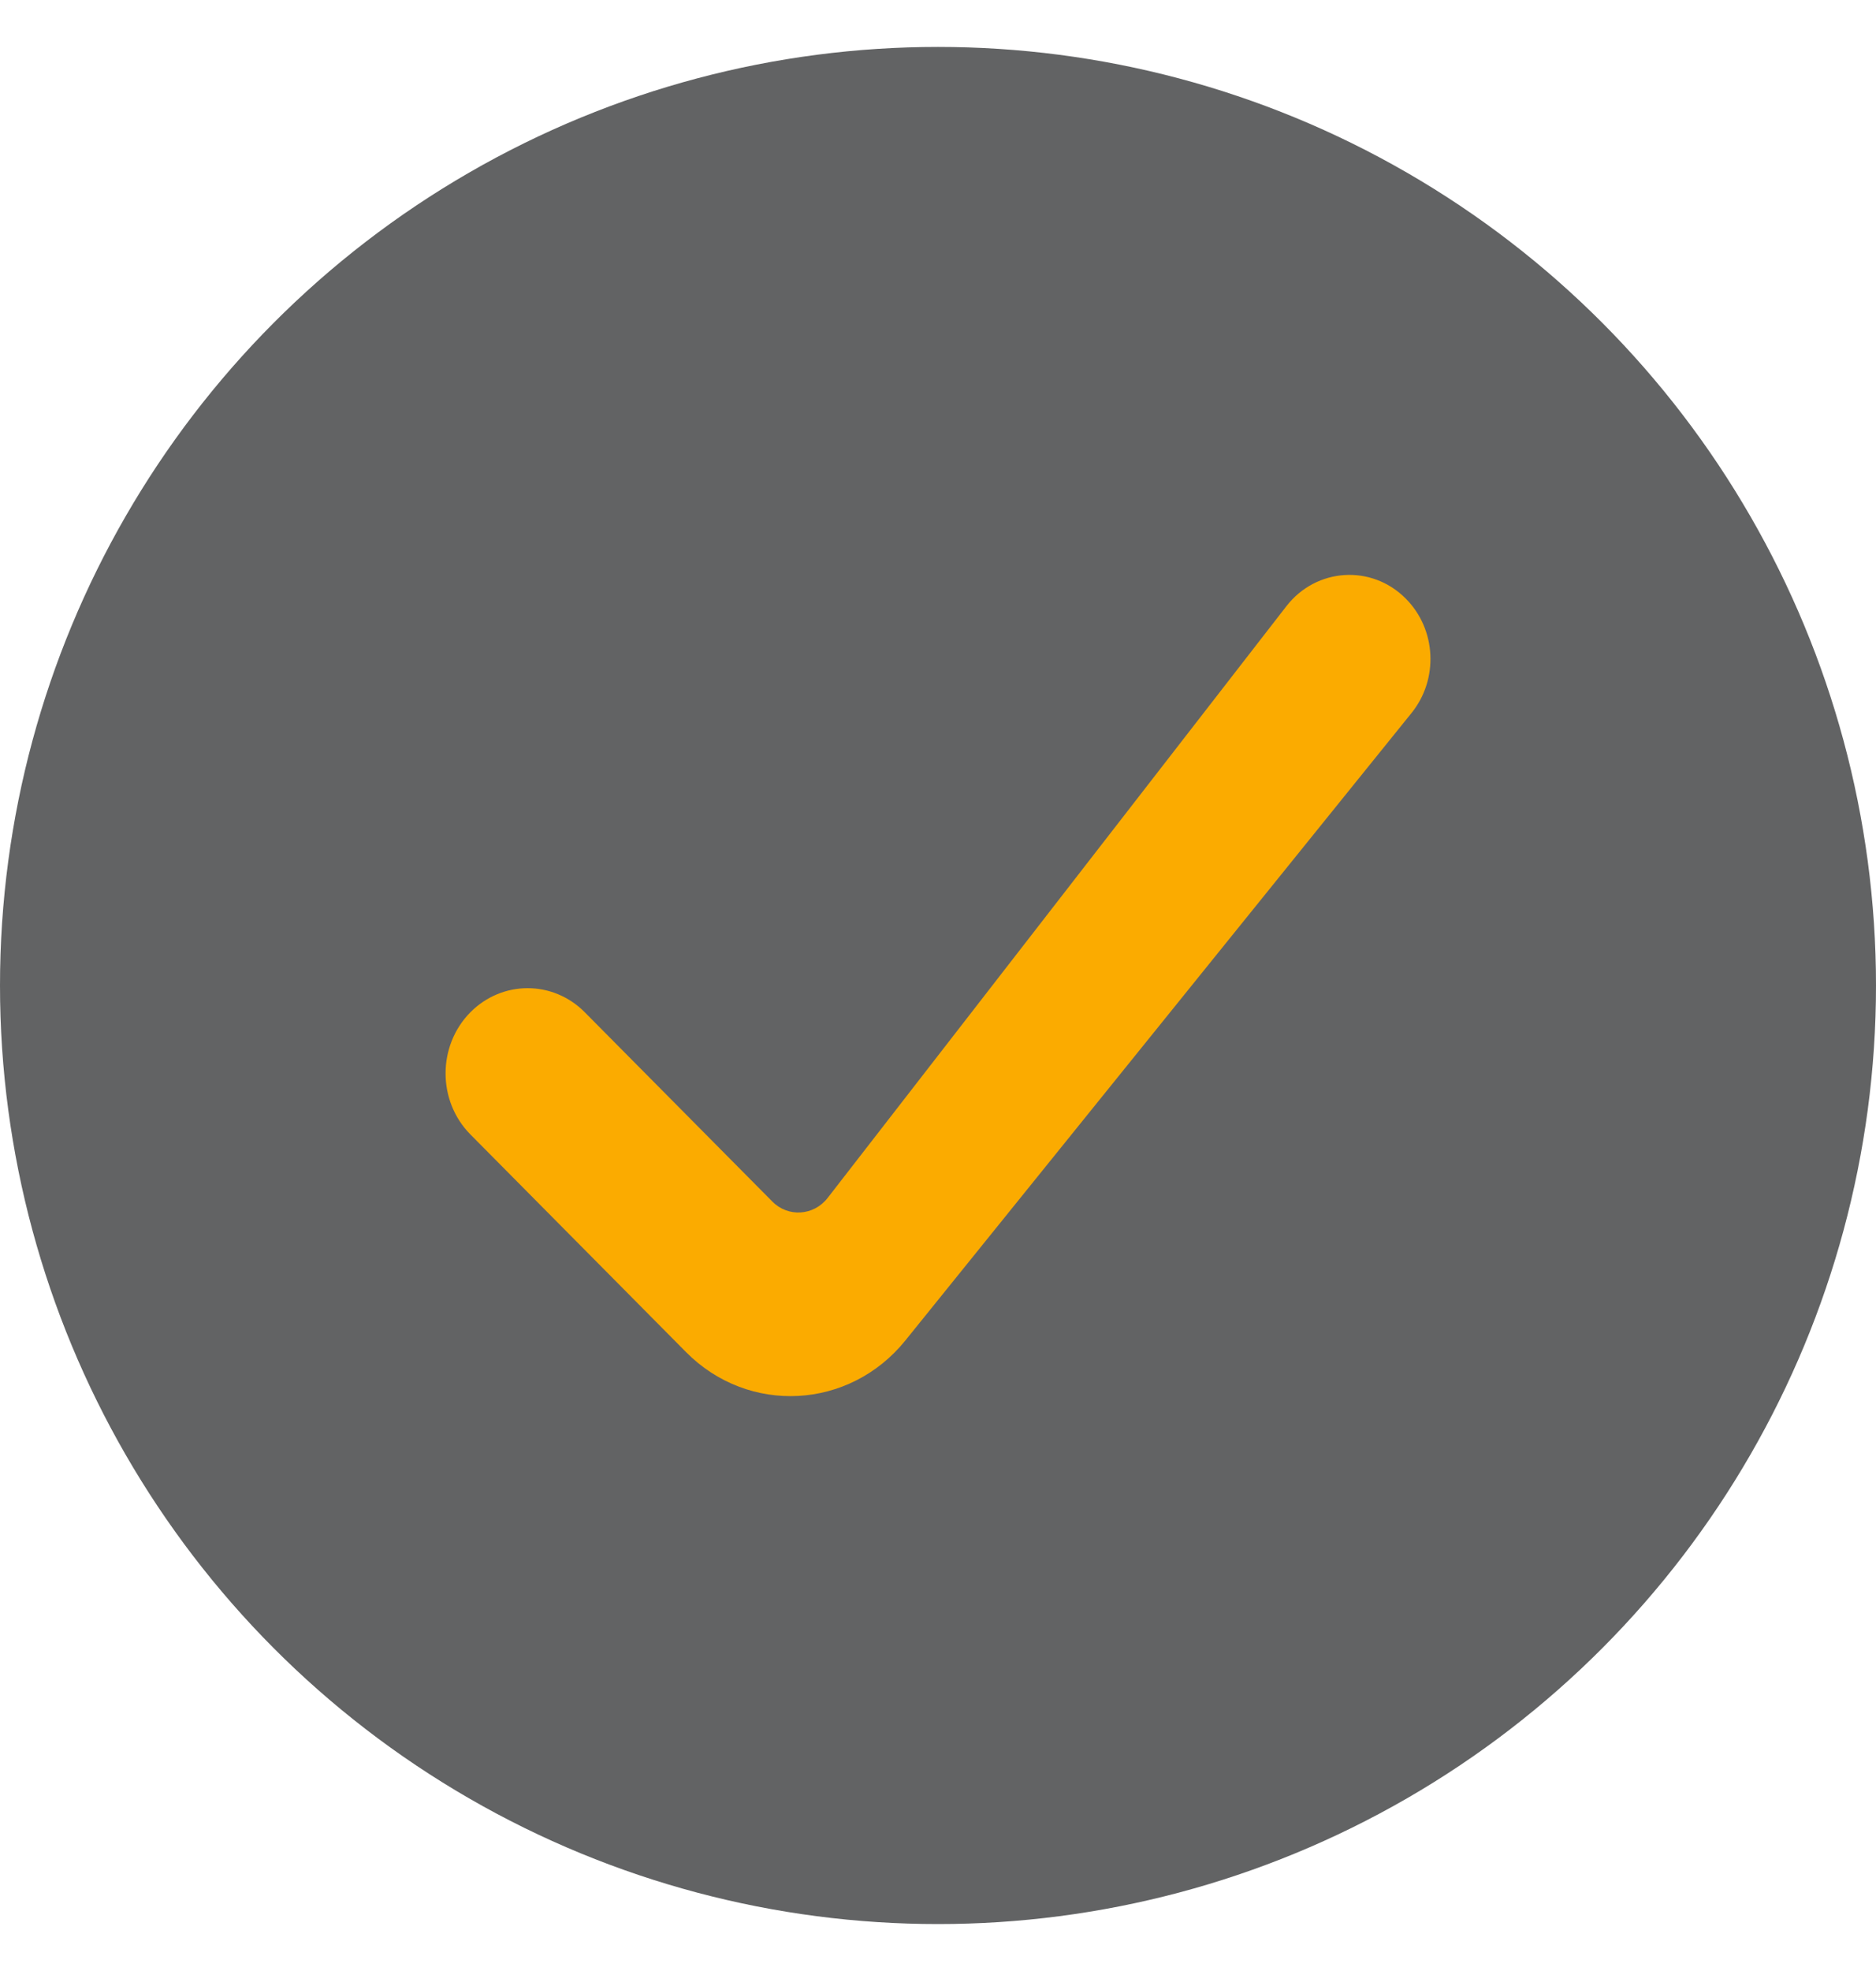 <svg width="20" height="21" viewBox="0 0 20 21" fill="none" xmlns="http://www.w3.org/2000/svg">
<circle cx="10" cy="10.5" r="10" fill="#626364"/>
<path d="M8.823 12.764C8.675 12.954 8.401 12.972 8.233 12.801L6.234 10.785C5.895 10.443 5.355 10.443 5.015 10.785C4.662 11.142 4.662 11.731 5.015 12.087L7.313 14.405C7.979 15.078 9.056 15.021 9.653 14.281L15.048 7.597C15.339 7.237 15.313 6.706 14.988 6.379C14.624 6.011 14.033 6.048 13.714 6.459L8.823 12.764Z" fill="#FBAB00"/>
</svg>
